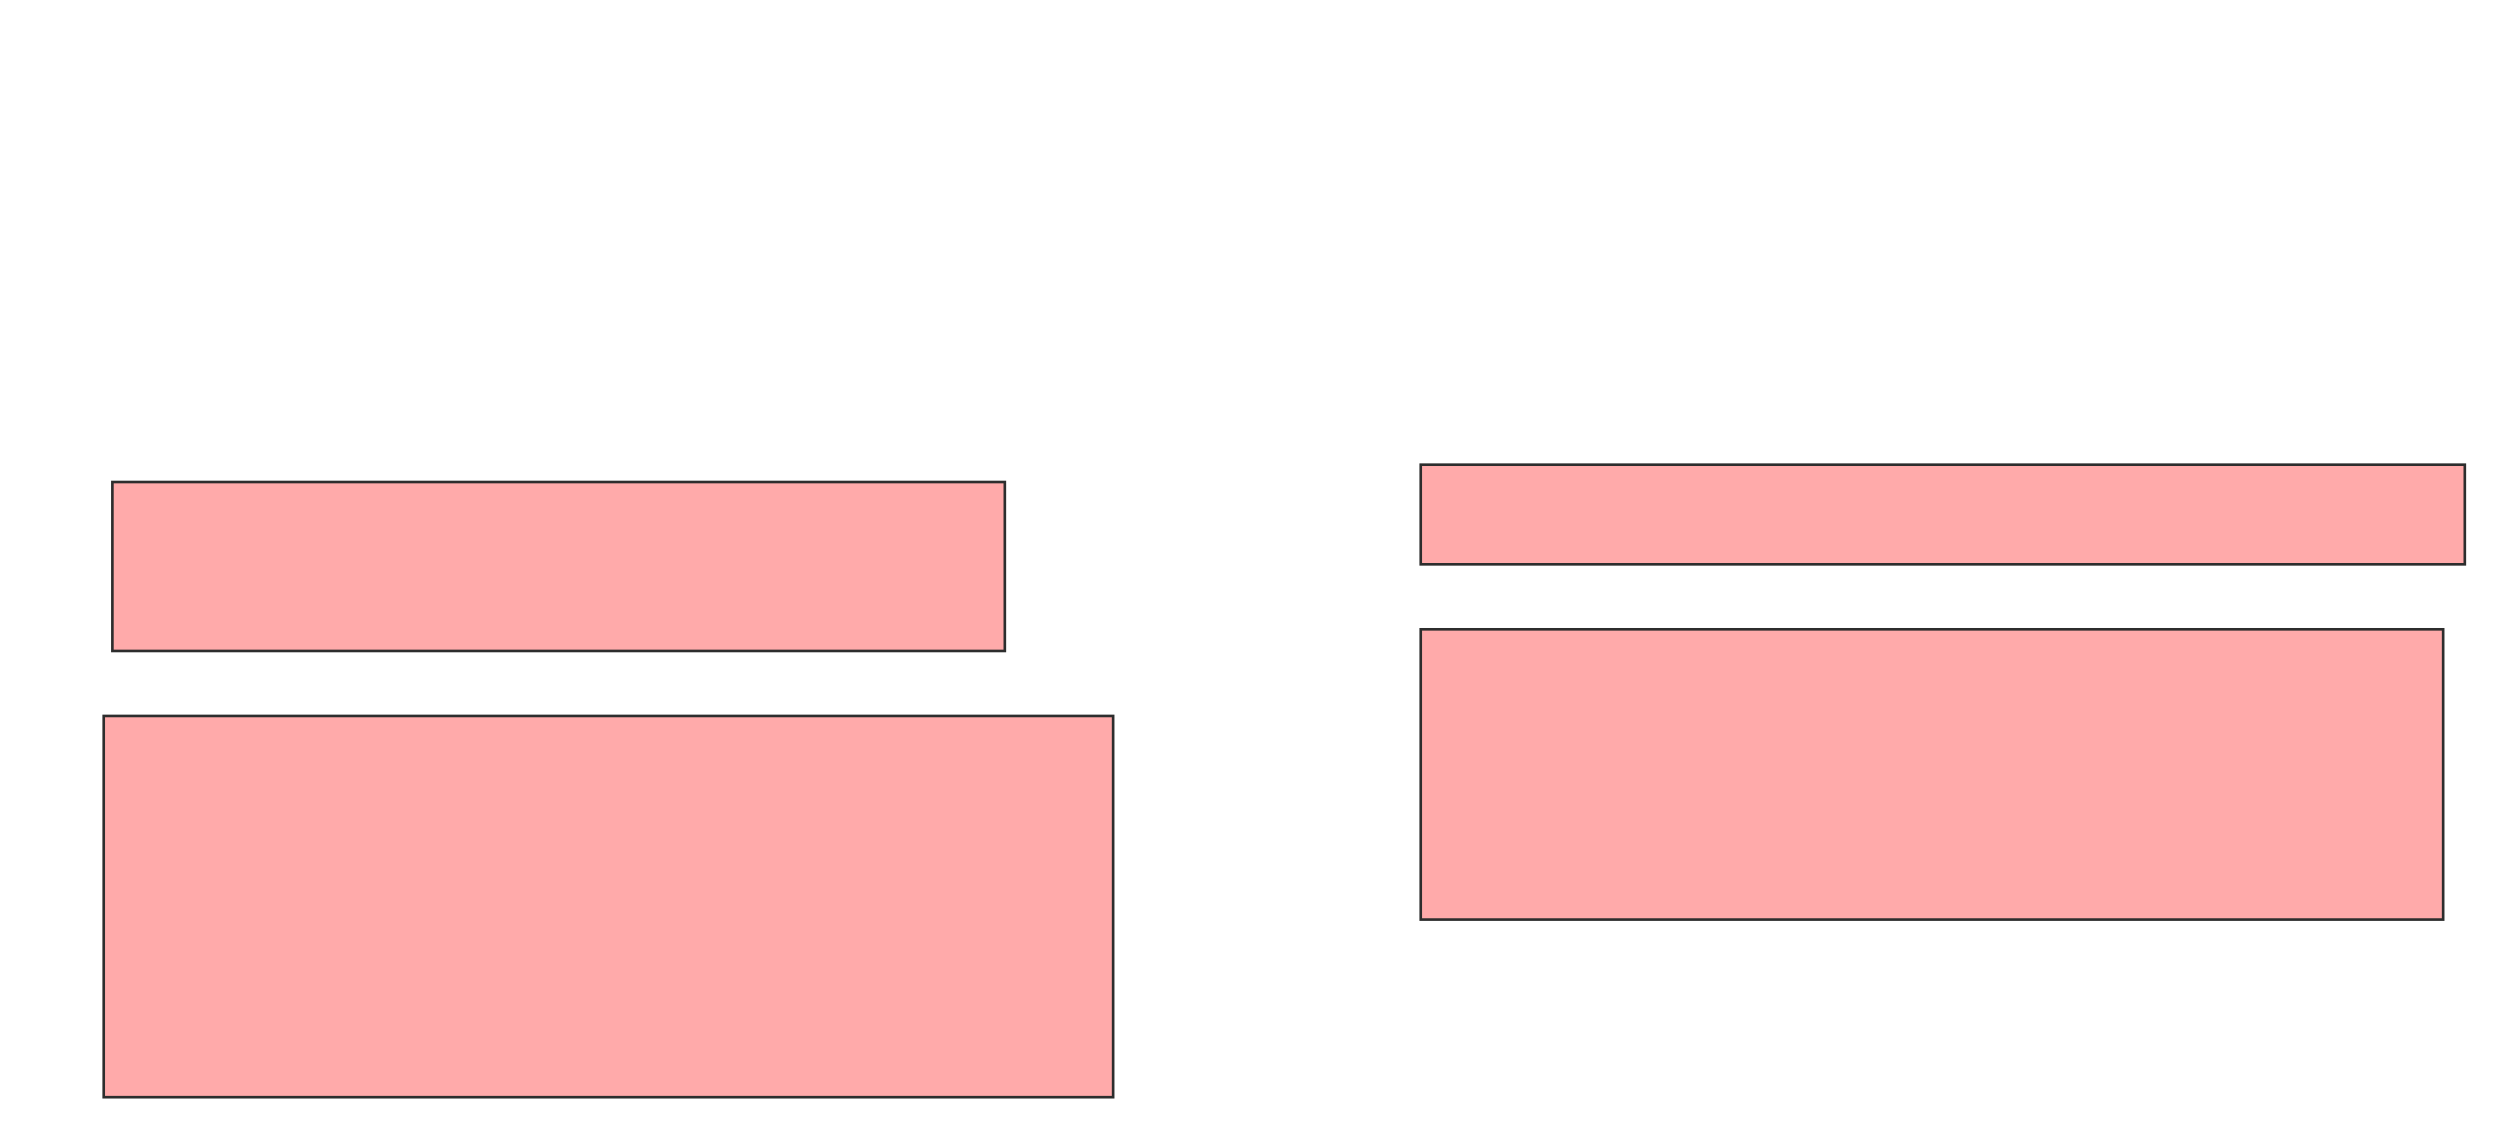 <svg height="434" width="946" xmlns="http://www.w3.org/2000/svg">
 <!-- Created with Image Occlusion Enhanced -->
 <g>
  <title>Labels</title>
 </g>
 <g>
  <title>Masks</title>
  <rect fill="#ffaaaa" height="63.934" id="0d6eef872f064315b029689dac92a3e2-oa-1" stroke="#2D2D2D" width="337.705" x="42.525" y="182.393"/>
  <rect fill="#ffaaaa" height="37.705" id="0d6eef872f064315b029689dac92a3e2-oa-2" stroke="#2D2D2D" width="395.082" x="537.607" y="175.836"/>
  <rect fill="#ffaaaa" height="144.262" id="0d6eef872f064315b029689dac92a3e2-oa-3" stroke="#2D2D2D" width="381.967" x="39.246" y="270.918"/>
  <rect fill="#ffaaaa" height="109.836" id="0d6eef872f064315b029689dac92a3e2-oa-4" stroke="#2D2D2D" width="386.885" x="537.607" y="238.131"/>
 </g>
</svg>